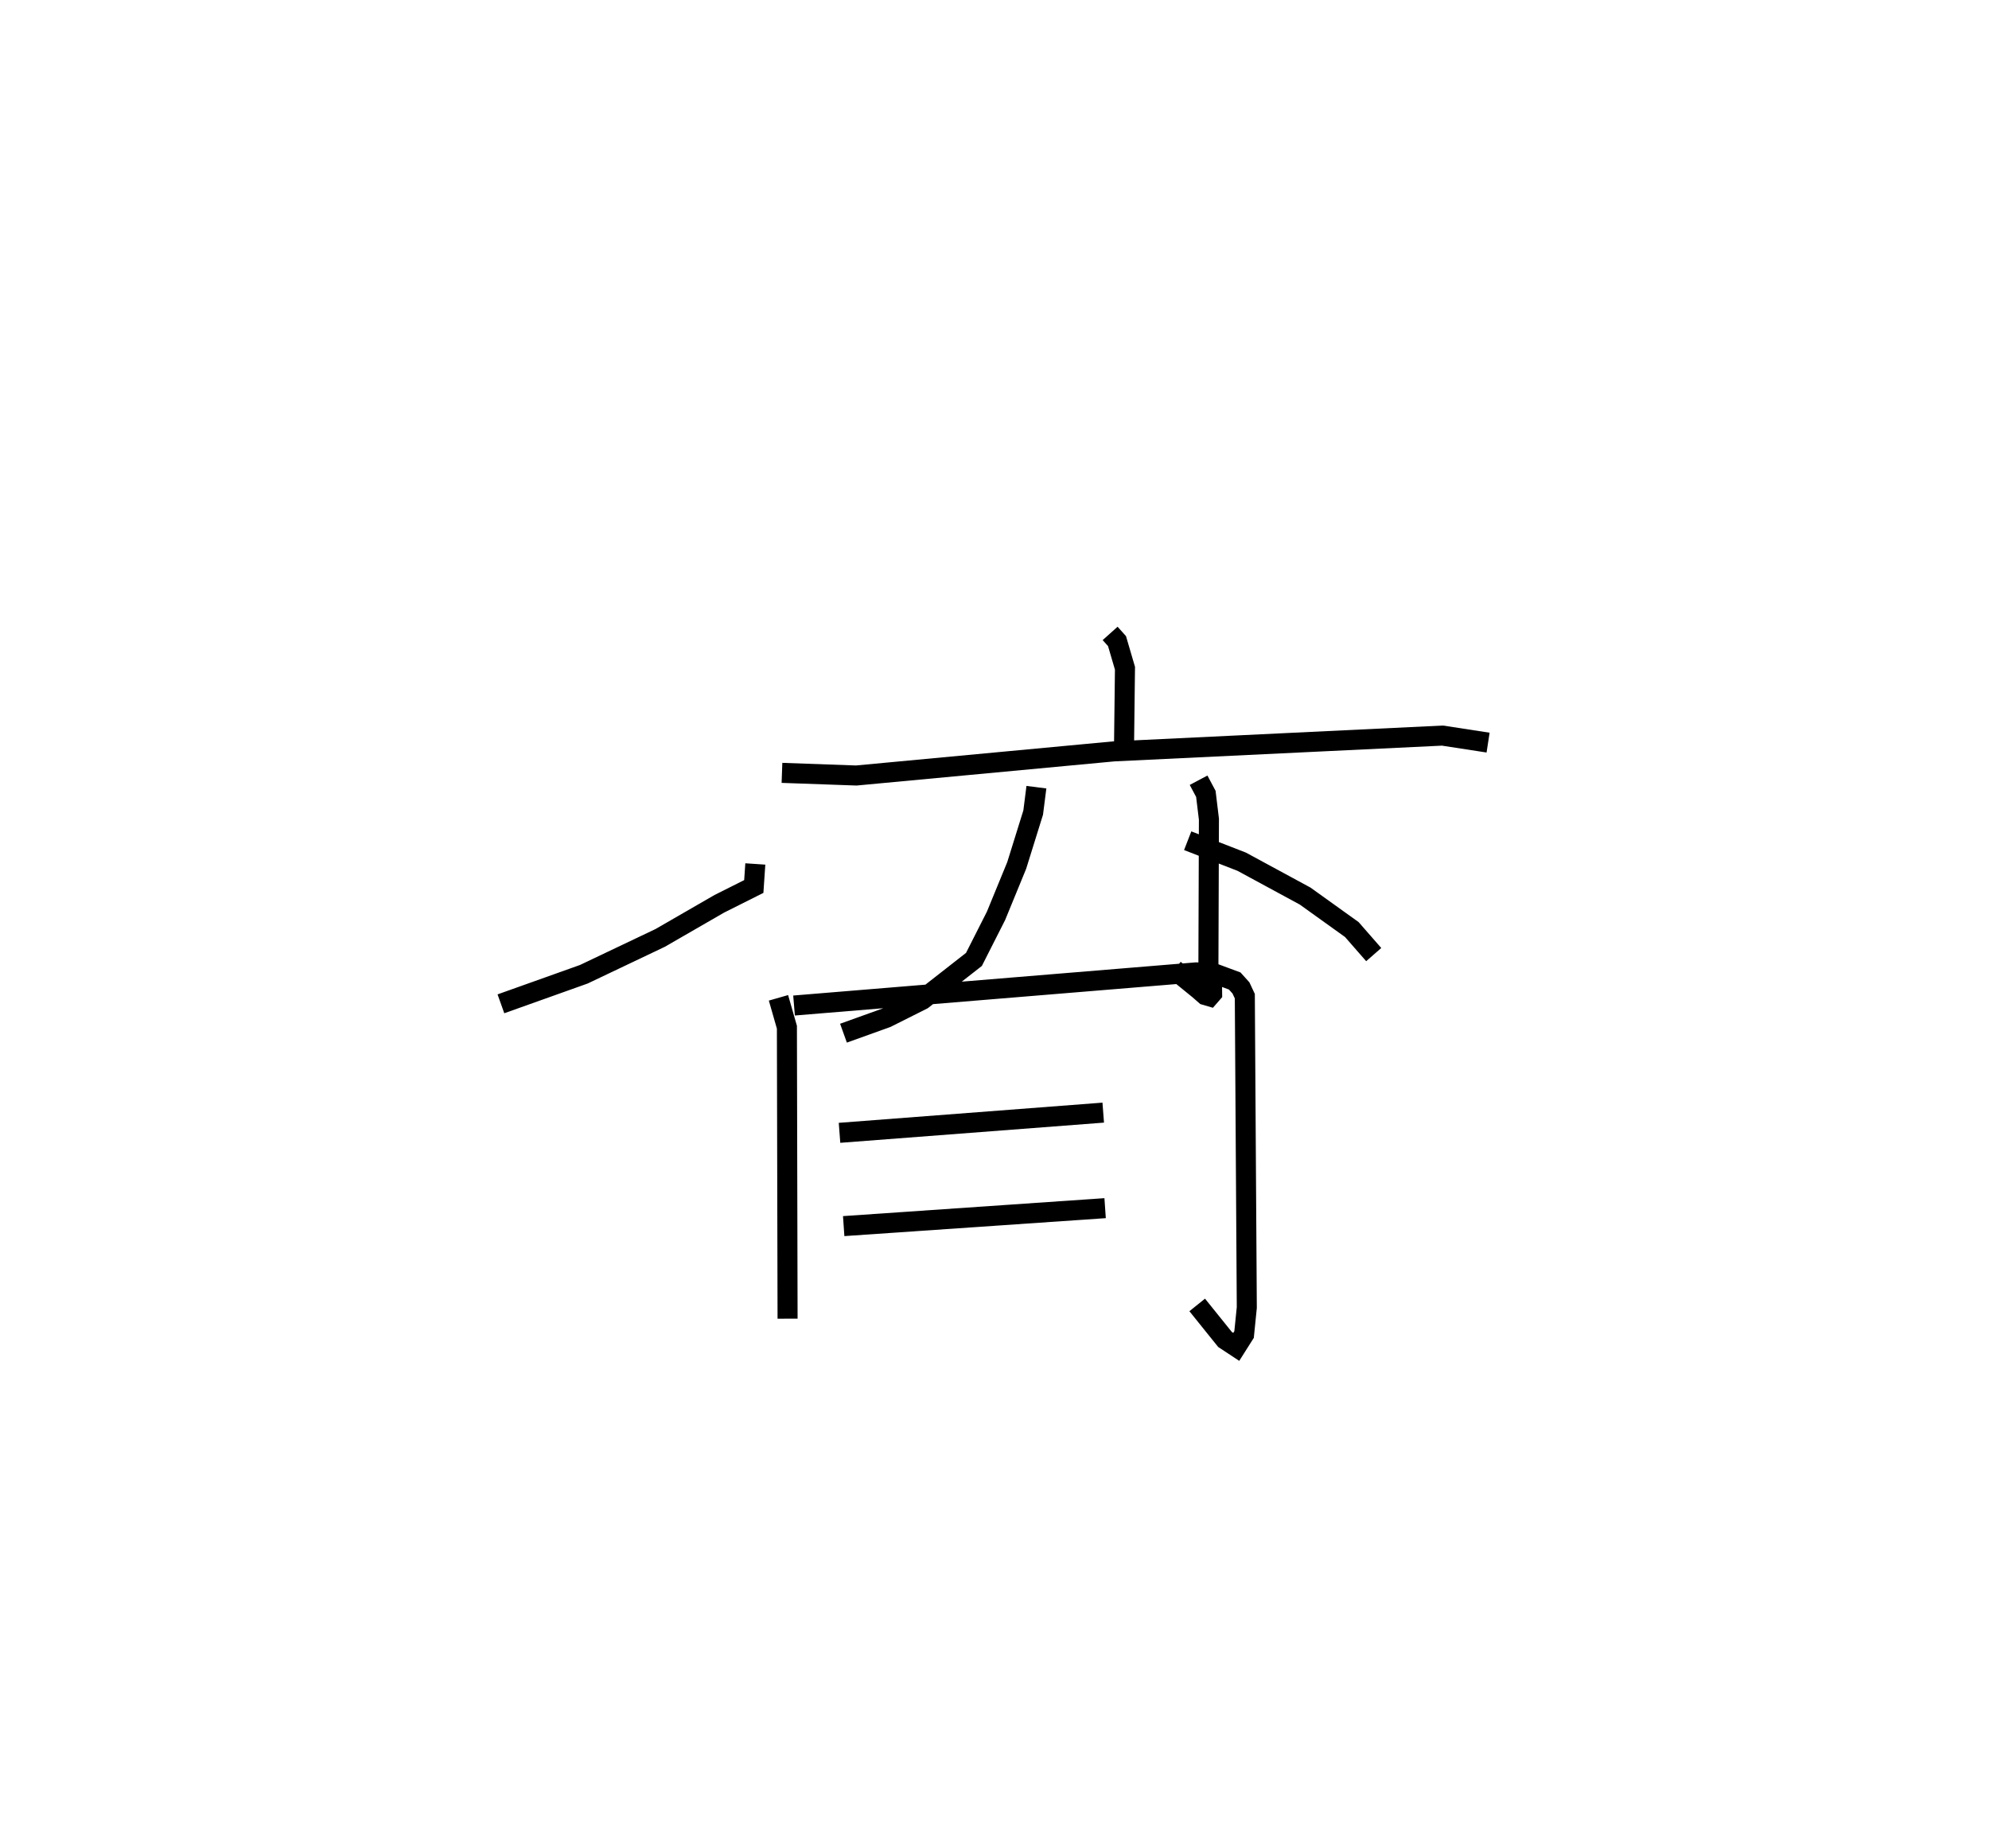 <?xml version="1.0" encoding="utf-8" ?>
<svg baseProfile="full" height="92.226" version="1.1" width="99.265" xmlns="http://www.w3.org/2000/svg" xmlns:ev="http://www.w3.org/2001/xml-events" xmlns:xlink="http://www.w3.org/1999/xlink"><defs /><rect fill="white" height="92.226" width="99.265" x="0" y="0" /><path d="M25.109,25 m0.0,0.0 m30.294,6.615 l0.344,0.384 0.397,1.355 l-0.046,3.797 m-17.072,1.424 l3.707,0.132 12.851,-1.204 l16.406,-0.788 2.276,0.35 m-22.542,2.225 l-0.161,1.268 -0.822,2.638 l-1.033,2.517 -1.101,2.173 l-2.571,2.011 -1.789,0.898 l-2.151,0.773 m17.722,-12.625 l0.363,0.682 0.153,1.262 l-0.026,7.401 0.181,0.925 l0.005,0.371 -0.127,0.146 l-0.218,-0.064 -0.307,-0.269 l-1.232,-1.003 m-20.914,-5.272 l-0.076,1.125 -1.72,0.863 l-2.957,1.706 -3.806,1.811 l-4.137,1.476 m34.275,-8.141 l2.696,1.048 3.165,1.715 l2.33,1.671 1.093,1.25 m-29.707,2.158 l0.421,1.468 0.033,14.546 m0.323,-15.63 l20.066,-1.654 0.85,0.03 l1.077,0.4 0.311,0.345 l0.193,0.413 0.099,15.54 l-0.136,1.346 -0.391,0.618 l-0.56,-0.369 -1.388,-1.725 m-17.851,-8.59 l13.161,-1.008 m-12.953,5.664 l13.047,-0.896 " fill="none" stroke="black" stroke-width="1" /></svg>